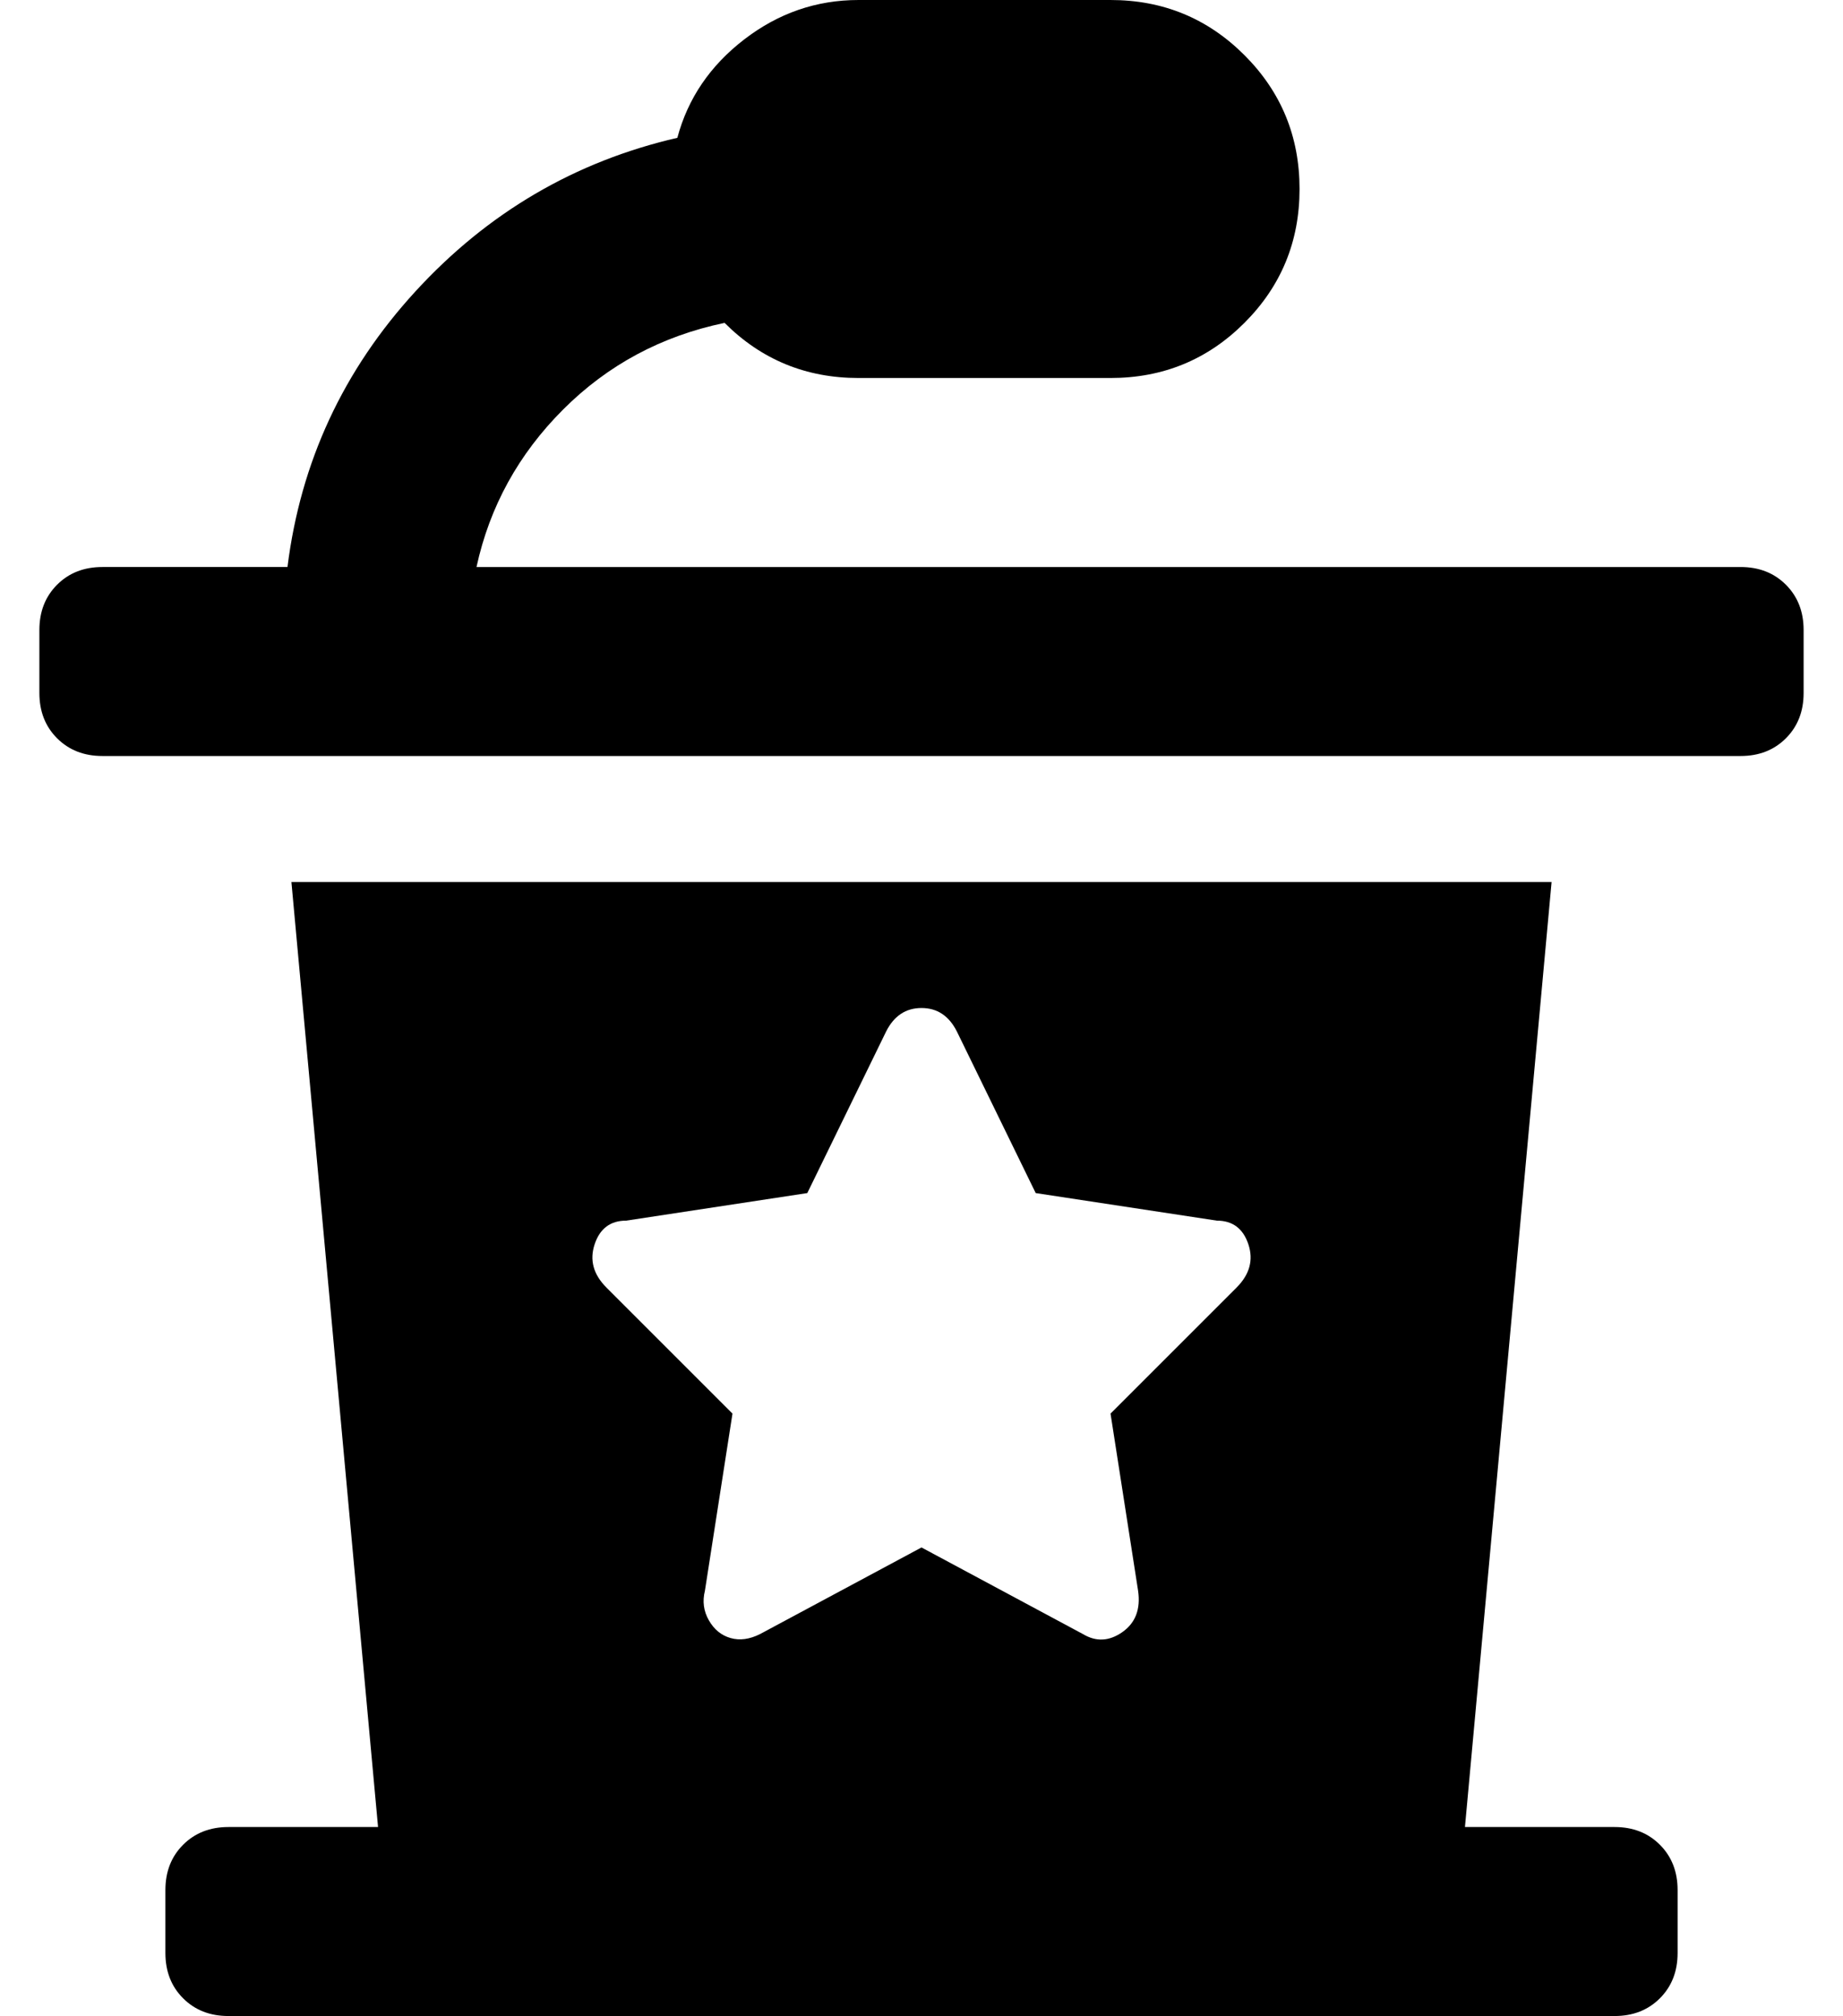 <?xml version="1.0" standalone="no"?>
<!DOCTYPE svg PUBLIC "-//W3C//DTD SVG 1.1//EN" "http://www.w3.org/Graphics/SVG/1.1/DTD/svg11.dtd" >
<svg xmlns="http://www.w3.org/2000/svg" xmlns:xlink="http://www.w3.org/1999/xlink" version="1.1" viewBox="-10 0 468 512">
   <path fill="currentColor"
d="M432 144q7 0 11.5 4.5t4.5 11.5v16q0 7 -4.5 11.5t-11.5 4.5h-416q-7 0 -11.5 -4.5t-4.5 -11.5v-16q0 -7 4.5 -11.5t11.5 -4.5h47q5 -40 32.5 -70t66.5 -39q4 -15 17 -25t29 -10h64q20 0 34 14t14 34t-14 34t-34 14h-64q-20 0 -34 -14q-24 5 -41 22t-22 40h321zM400 464
q7 0 11.5 4.5t4.5 11.5v16q0 7 -4.5 11.5t-11.5 4.5h-352q-7 0 -11.5 -4.5t-4.5 -11.5v-16q0 -7 4.5 -11.5t11.5 -4.5h38l-22 -240h320l-22 240h38zM304 327q5 -5 3 -11t-8 -6l-46 -7l-20 -41q-3 -6 -9 -6t-9 6l-20 41l-46 7q-6 0 -8 6t3 11l32 32l-7 45q-1 4 1 7.5t5.5 4.5
t7.5 -1l41 -22l41 22q5 3 10 -0.5t4 -10.5l-7 -45z" />
</svg>
